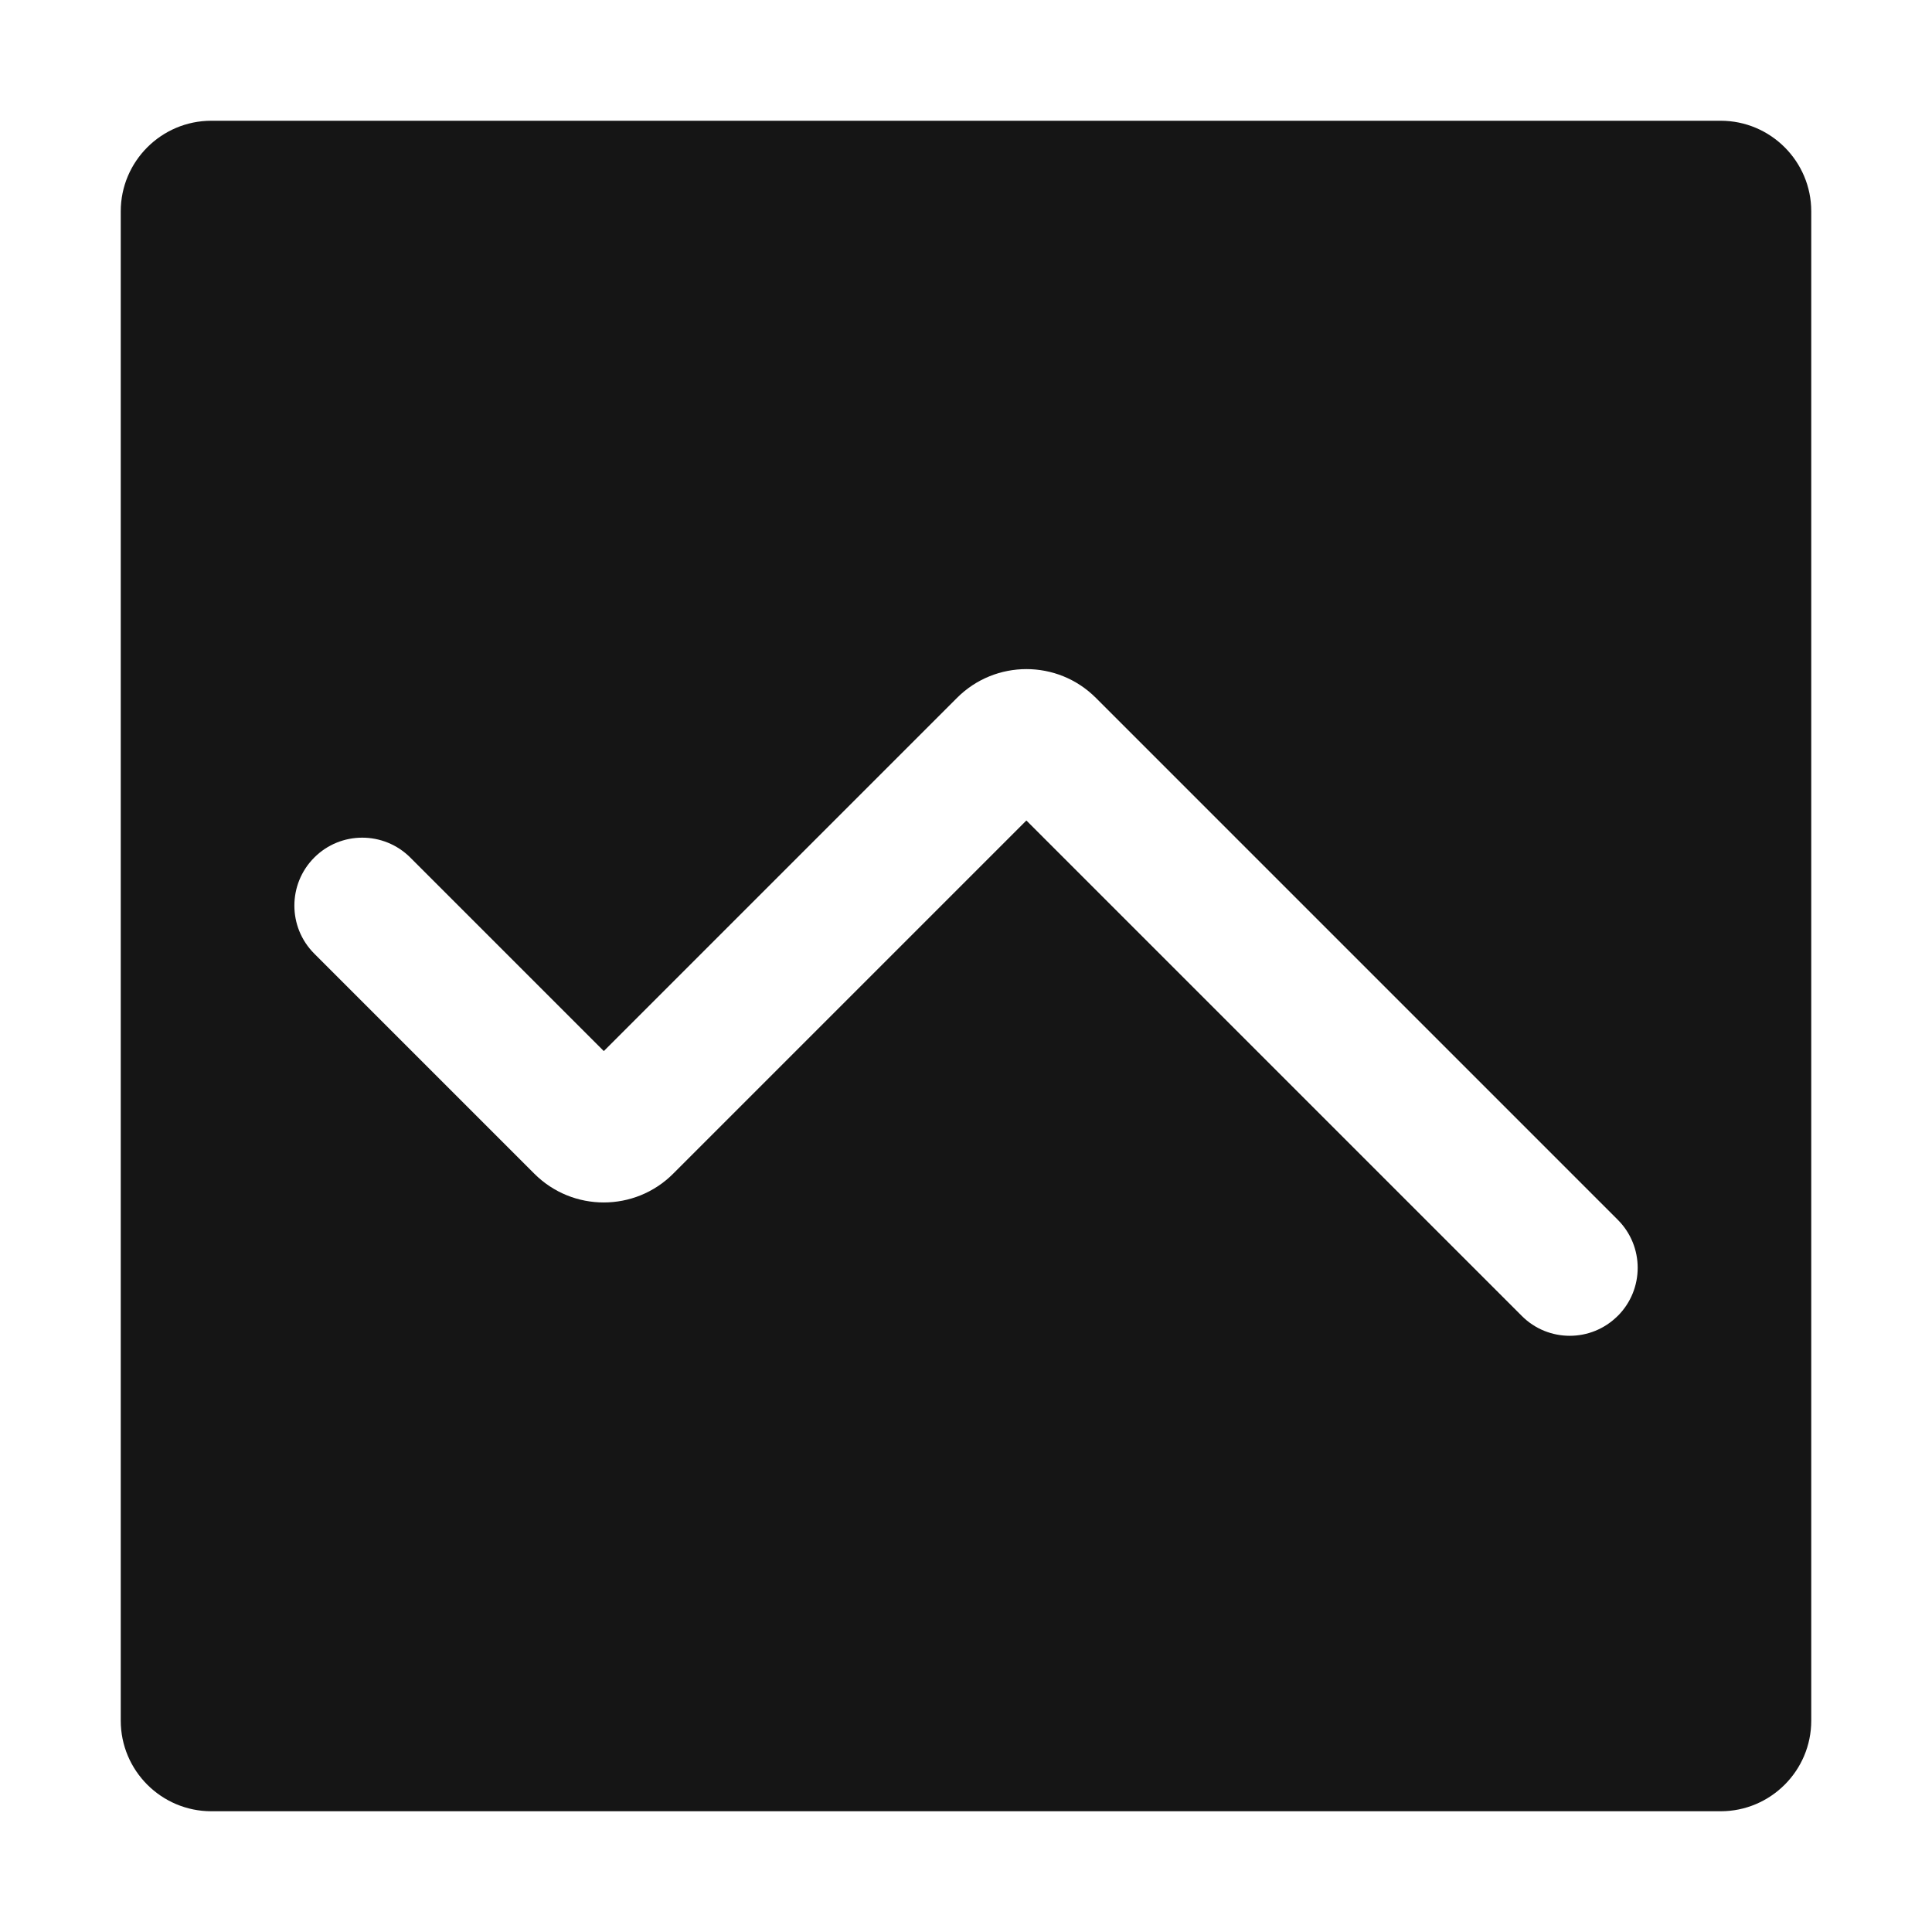 <?xml version="1.0" encoding="UTF-8"?><svg xmlns="http://www.w3.org/2000/svg" width="32" height="32" viewBox="0 0 32 32"><defs><style>.uuid-2666c7e7-79d6-40a9-9d26-7cda1819c602{fill:none;}.uuid-07d83f89-2fcf-472c-afd0-fa5aa35df4af{fill:#151515;}</style></defs><g id="uuid-6b6be8bc-b5ad-4d87-bb4f-40fbf6e749b6"><rect class="uuid-2666c7e7-79d6-40a9-9d26-7cda1819c602" width="32" height="32"/></g><g id="uuid-8bb438d7-a1ee-4892-8b31-828dc7828fd2"><path class="uuid-07d83f89-2fcf-472c-afd0-fa5aa35df4af" d="M28.5,2H3.5c-.827,0-1.5.673-1.5,1.5v25c0,.827.673,1.5,1.5,1.5h25c.827,0,1.5-.673,1.5-1.5V3.5c0-.827-.673-1.5-1.5-1.5ZM26.795,21.795c-.22.22-.507.33-.795.33s-.576-.11-.795-.33l-8.205-8.205-5.851,5.851c-.634.634-1.664.634-2.298,0l-3.646-3.646c-.439-.439-.439-1.151,0-1.591s1.151-.439,1.591,0l3.205,3.205,5.851-5.851c.634-.634,1.664-.634,2.298,0l8.646,8.646c.439.439.439,1.151,0,1.591Z"/></g></svg>